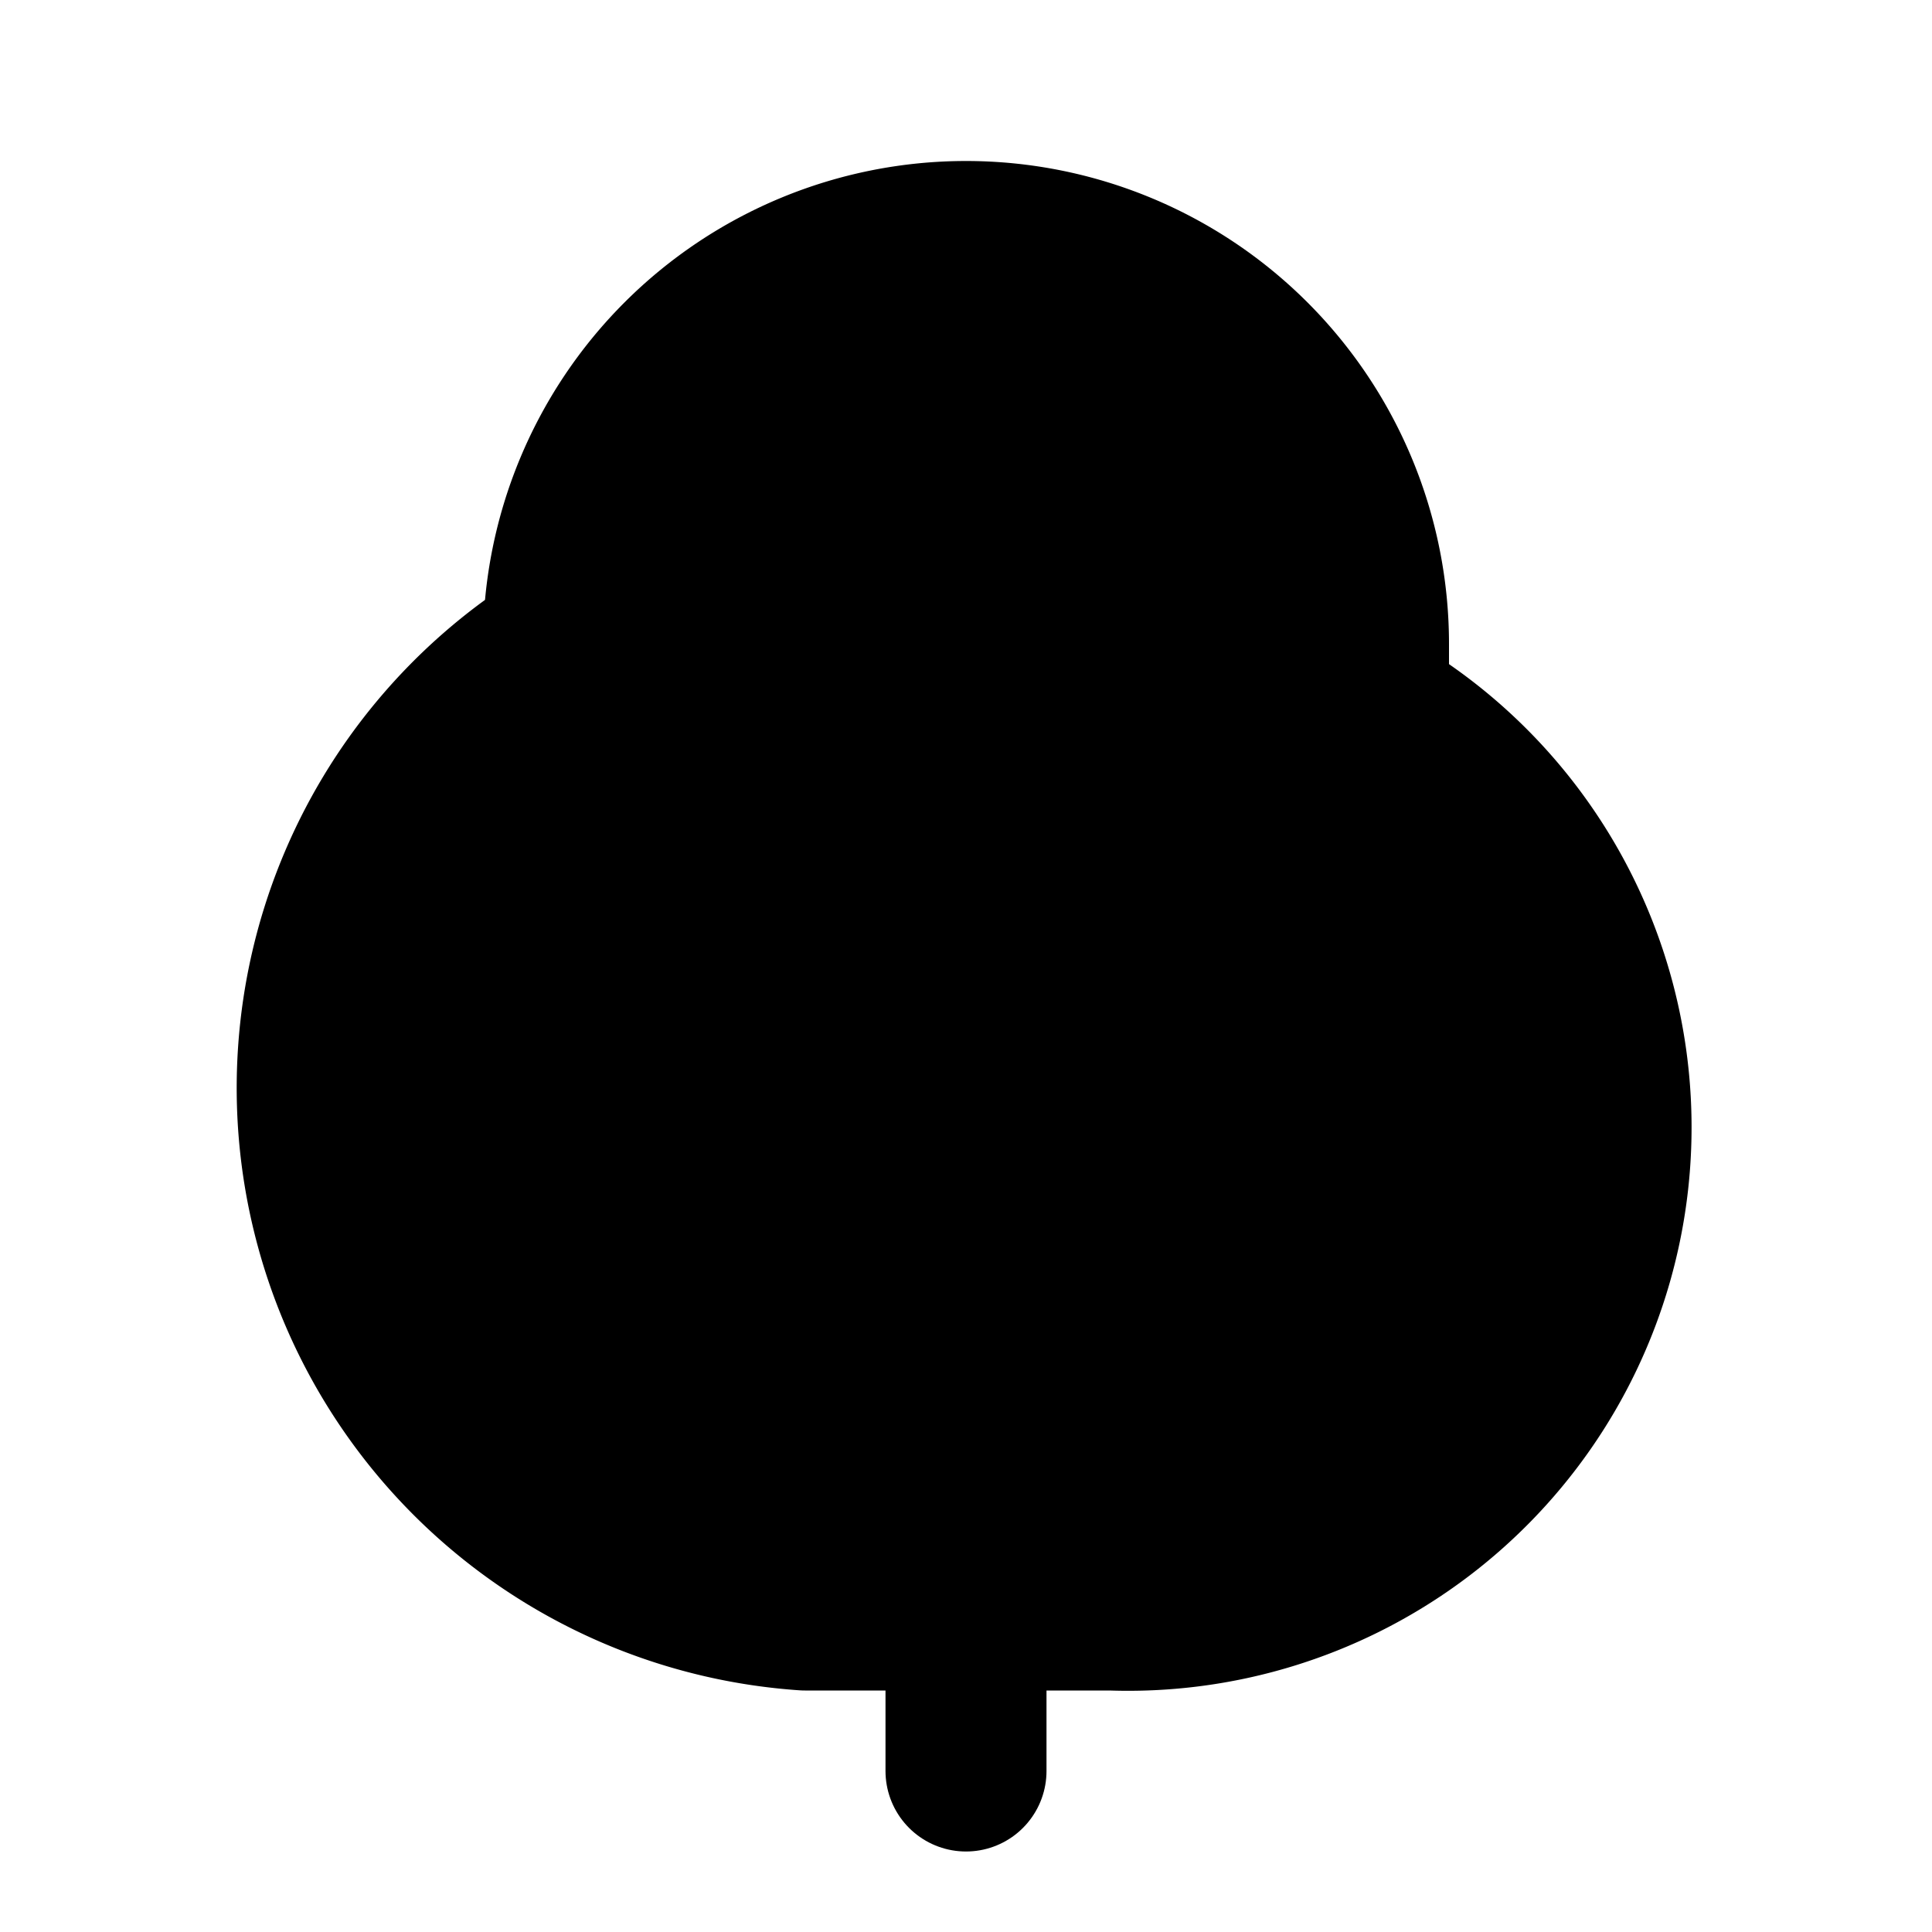 <svg xmlns="http://www.w3.org/2000/svg" width="1.5em" height="1.5em">
    <g id="tuiIconShrubLarge" xmlns="http://www.w3.org/2000/svg">
        <svg x="50%" y="50%" width="1.5em" height="1.5em" overflow="visible" viewBox="0 0 24 24">
            <svg x="-12" y="-12">
                <svg
                    xmlns="http://www.w3.org/2000/svg"
                    width="24"
                    height="24"
                    viewBox="0 0 24 24"
                    stroke="currentColor"
                    stroke-width="2"
                    stroke-linecap="round"
                    stroke-linejoin="round"
                >
                    <path vector-effect="non-scaling-stroke" d="M12 22v-7l-2-2" />
                    <path
                        vector-effect="non-scaling-stroke"
                        d="M17 8v.8A6 6 0 0 1 13.8 20H10A6.5 6.5 0 0 1 7 8a5 5 0 0 1 10 0Z"
                    />
                    <path vector-effect="non-scaling-stroke" d="m14 14-2 2" />
                </svg>
            </svg>
        </svg>
    </g>
</svg>
